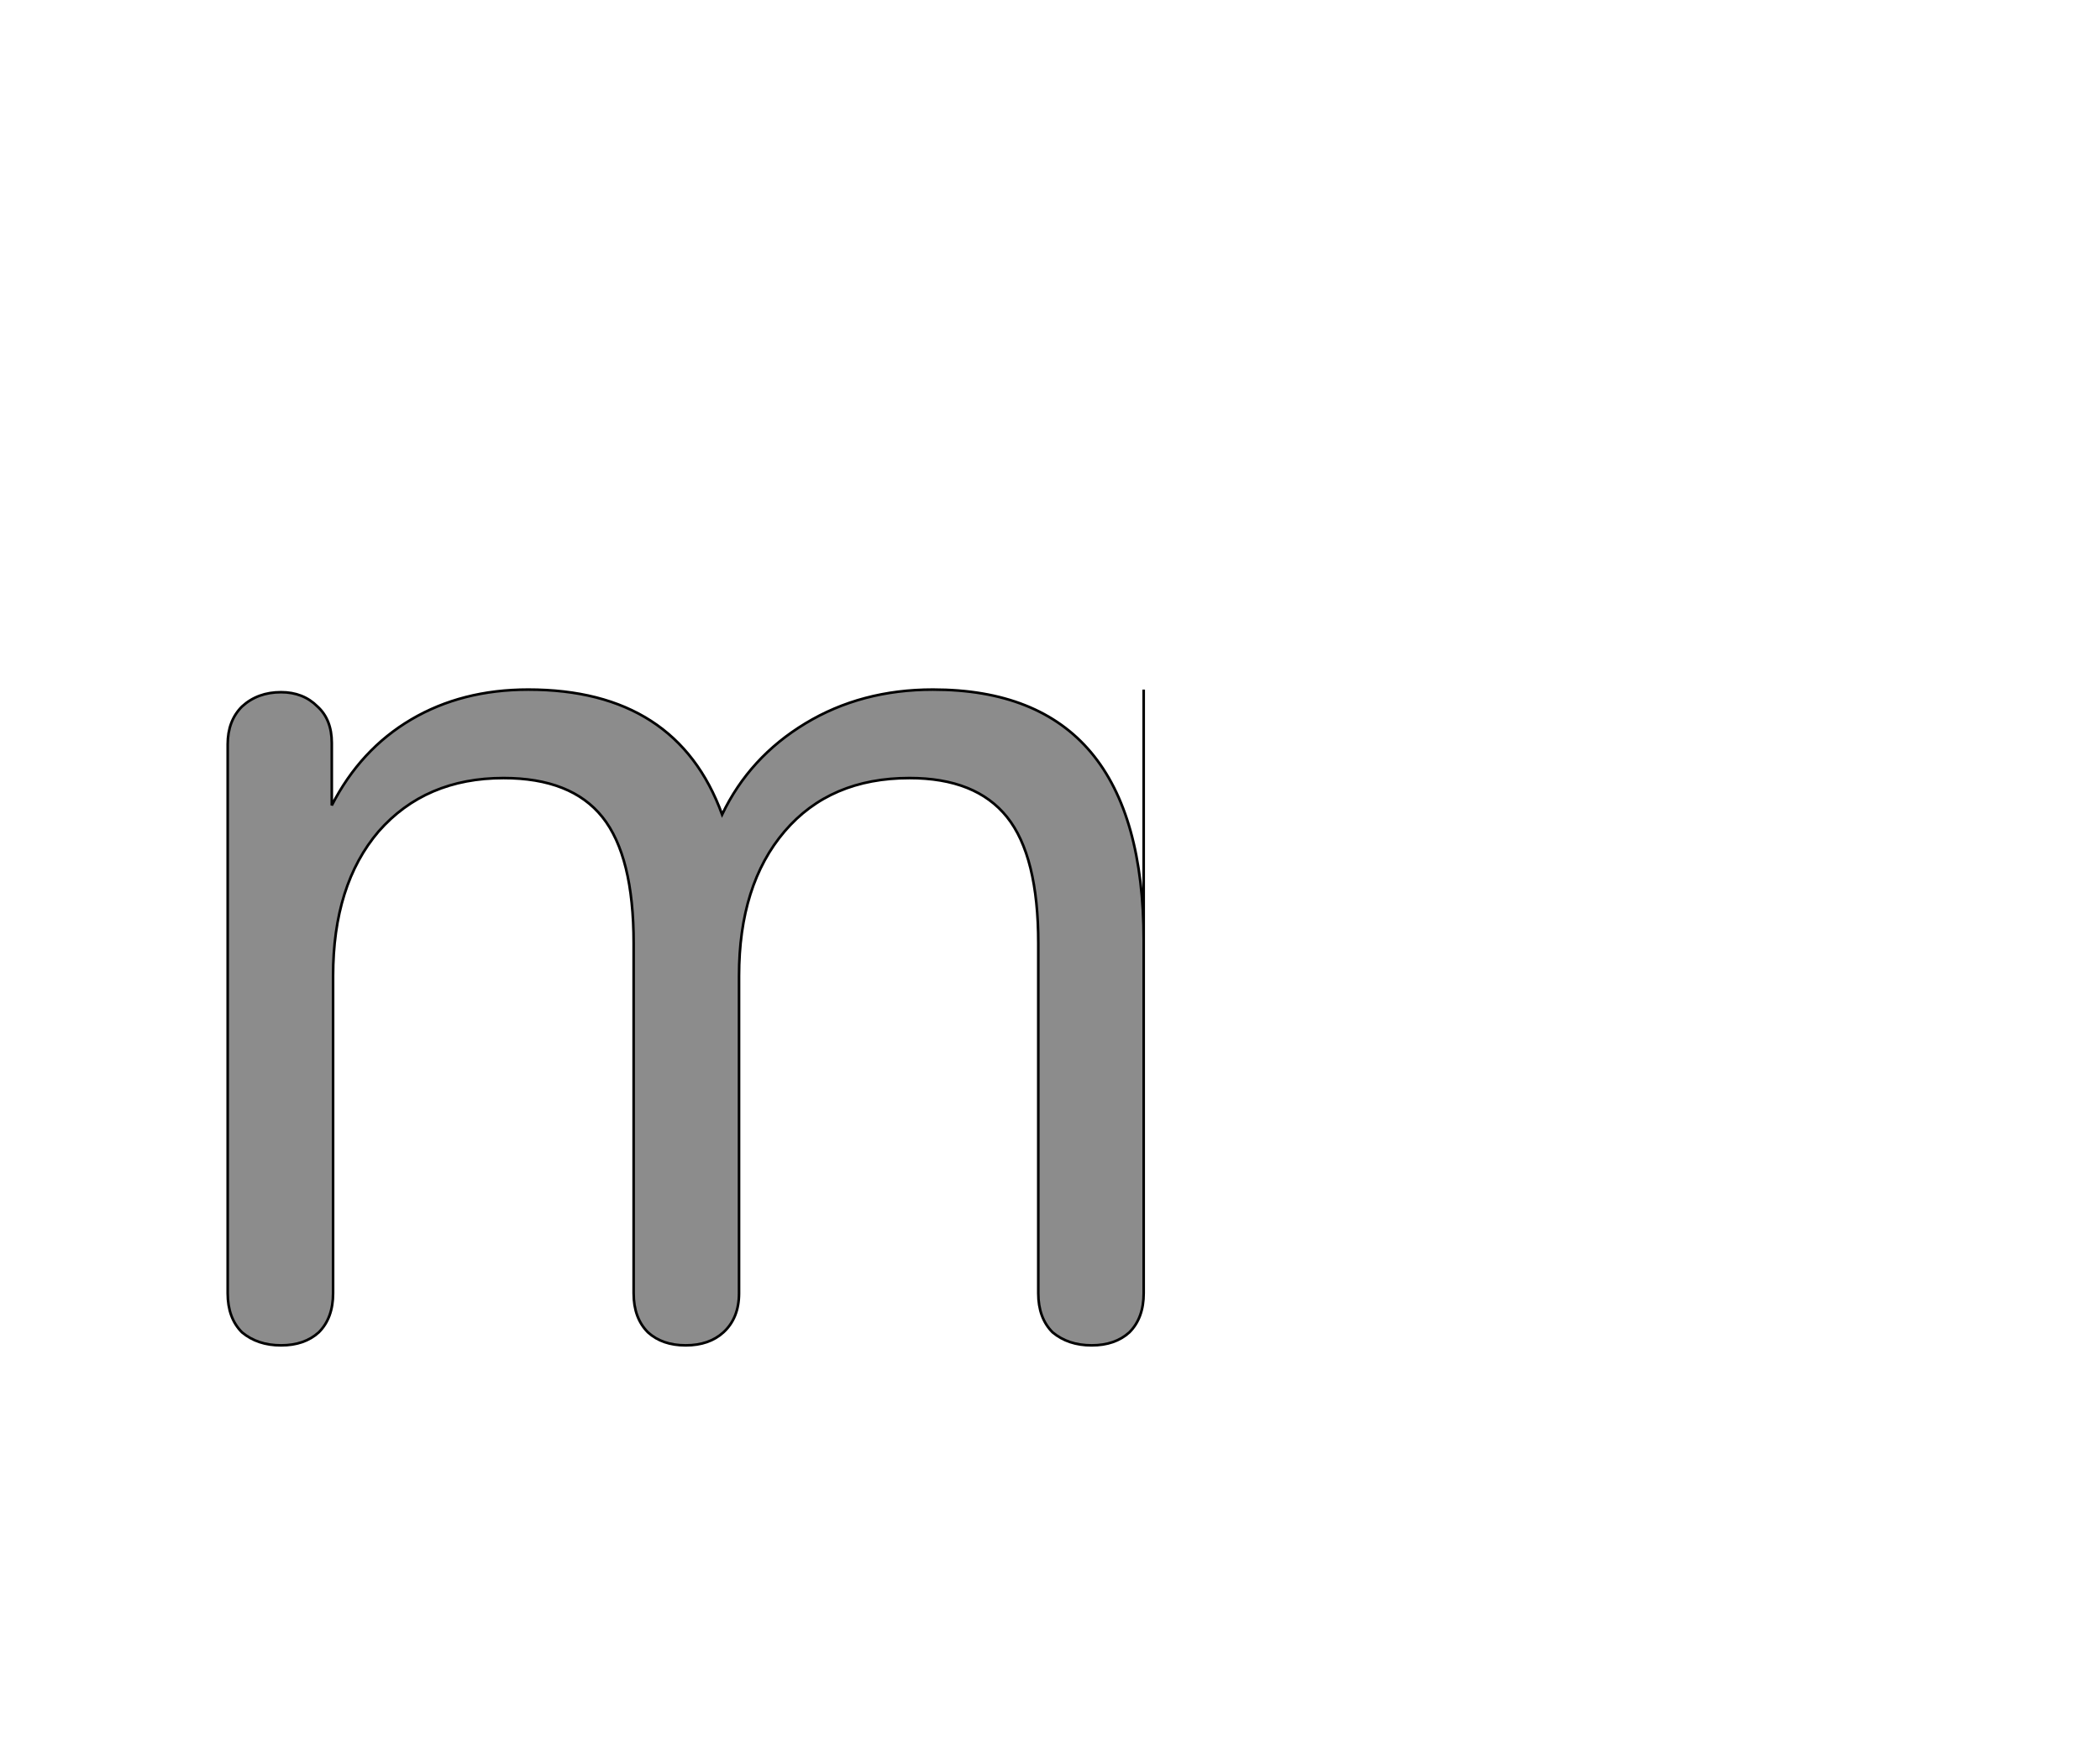 <!--
BEGIN METADATA

BBOX_X_MIN 75
BBOX_Y_MIN -5
BBOX_X_MAX 779
BBOX_Y_MAX 499
WIDTH 704
HEIGHT 504
H_BEARING_X 75
H_BEARING_Y 499
H_ADVANCE 852
V_BEARING_X -351
V_BEARING_Y 430
V_ADVANCE 1364
ORIGIN_X 0
ORIGIN_Y 0

END METADATA
-->

<svg width='1614px' height='1356px' xmlns='http://www.w3.org/2000/svg' version='1.1'>

 <!-- make sure glyph is visible within svg window -->
 <g fill-rule='nonzero'  transform='translate(100 1029)'>

  <!-- draw actual outline using lines and Bezier curves-->
  <path fill='black' stroke='black' fill-opacity='0.45'  stroke-width='2'  d='
 M 779,-499
 L 779,-35
 Q 779,-16 768,-5
 Q 757,5 739,5
 Q 721,5 709,-5
 Q 698,-16 698,-35
 L 698,-304
 Q 698,-371 674,-401
 Q 650,-431 599,-431
 Q 538,-431 503,-390
 Q 468,-349 468,-279
 L 468,-35
 Q 468,-16 456,-5
 Q 445,5 427,5
 Q 409,5 398,-5
 Q 387,-16 387,-35
 L 387,-304
 Q 387,-371 363,-401
 Q 339,-431 287,-431
 Q 227,-431 191,-390
 Q 156,-349 156,-279
 L 156,-35
 Q 156,-16 145,-5
 Q 134,5 116,5
 Q 98,5 86,-5
 Q 75,-16 75,-35
 L 75,-457
 Q 75,-475 86,-486
 Q 98,-497 116,-497
 Q 133,-497 144,-486
 Q 155,-476 155,-458
 L 155,-410
 Q 177,-453 216,-476
 Q 255,-499 306,-499
 Q 420,-499 455,-403
 Q 476,-447 519,-473
 Q 562,-499 617,-499
 Q 779,-499 779,-306
 Z

  '/>
 </g>
</svg>
